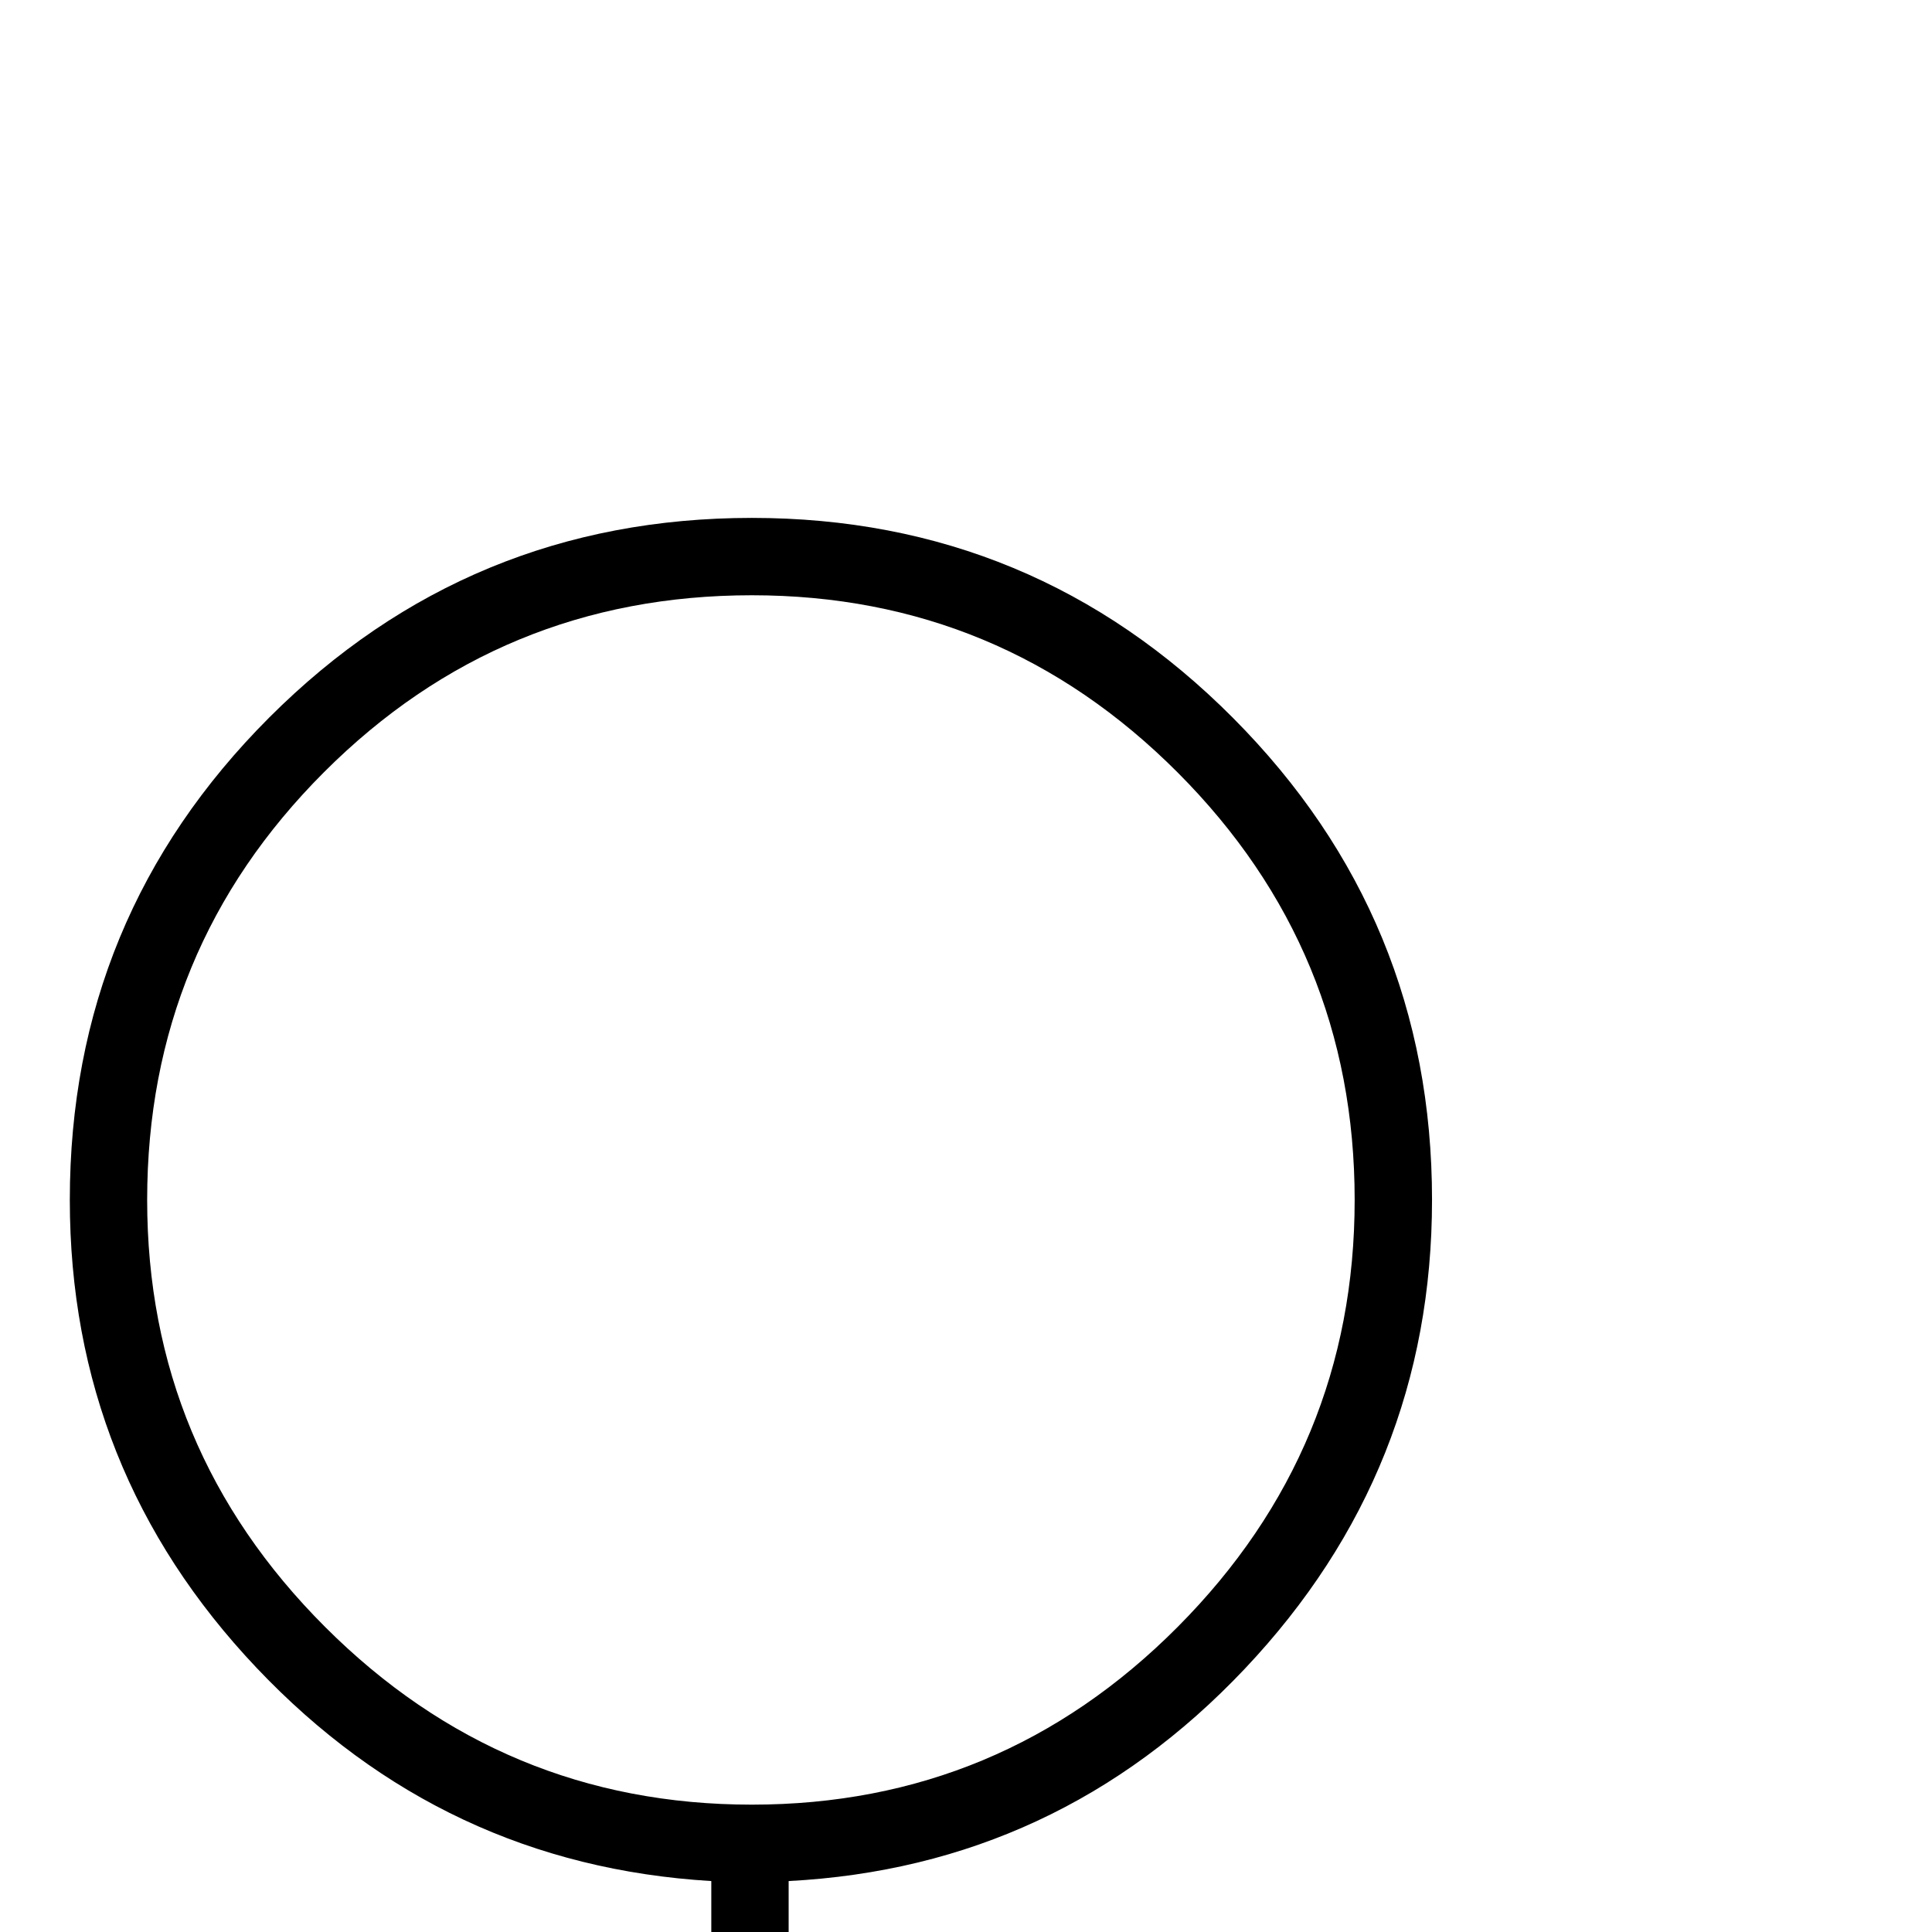 <?xml version="1.0" standalone="no"?>
<!DOCTYPE svg PUBLIC "-//W3C//DTD SVG 1.1//EN" "http://www.w3.org/Graphics/SVG/1.1/DTD/svg11.dtd" >
<svg viewBox="0 -442 2048 2048">
  <g transform="matrix(1 0 0 -1 0 1606)">
   <path fill="currentColor"
d="M1518 776q0 -287 -198.5 -497t-483.5 -225v-318q107 127 253 179q8 3 15 3q39 0 39 -42q0 -24 -26 -36q-20 -8 -59 -25q-149 -75 -237 -230q-15 -27 -26 -27t-26 27q-87 154 -236 230q-19 8 -58 25q-26 12 -26 36q0 42 39 42q7 0 15 -3q144 -52 251 -178v317
q-284 17 -482 226t-198 496q0 300 211.5 511.5t511.5 211.5q299 0 510 -212t211 -511zM1436 776q0 265 -187.5 453t-451.5 188q-266 0 -453.5 -187.5t-187.5 -453.5q0 -264 188.5 -452.5t452.5 -188.5t451.5 188.5t187.5 452.5z" />
  </g>

</svg>
